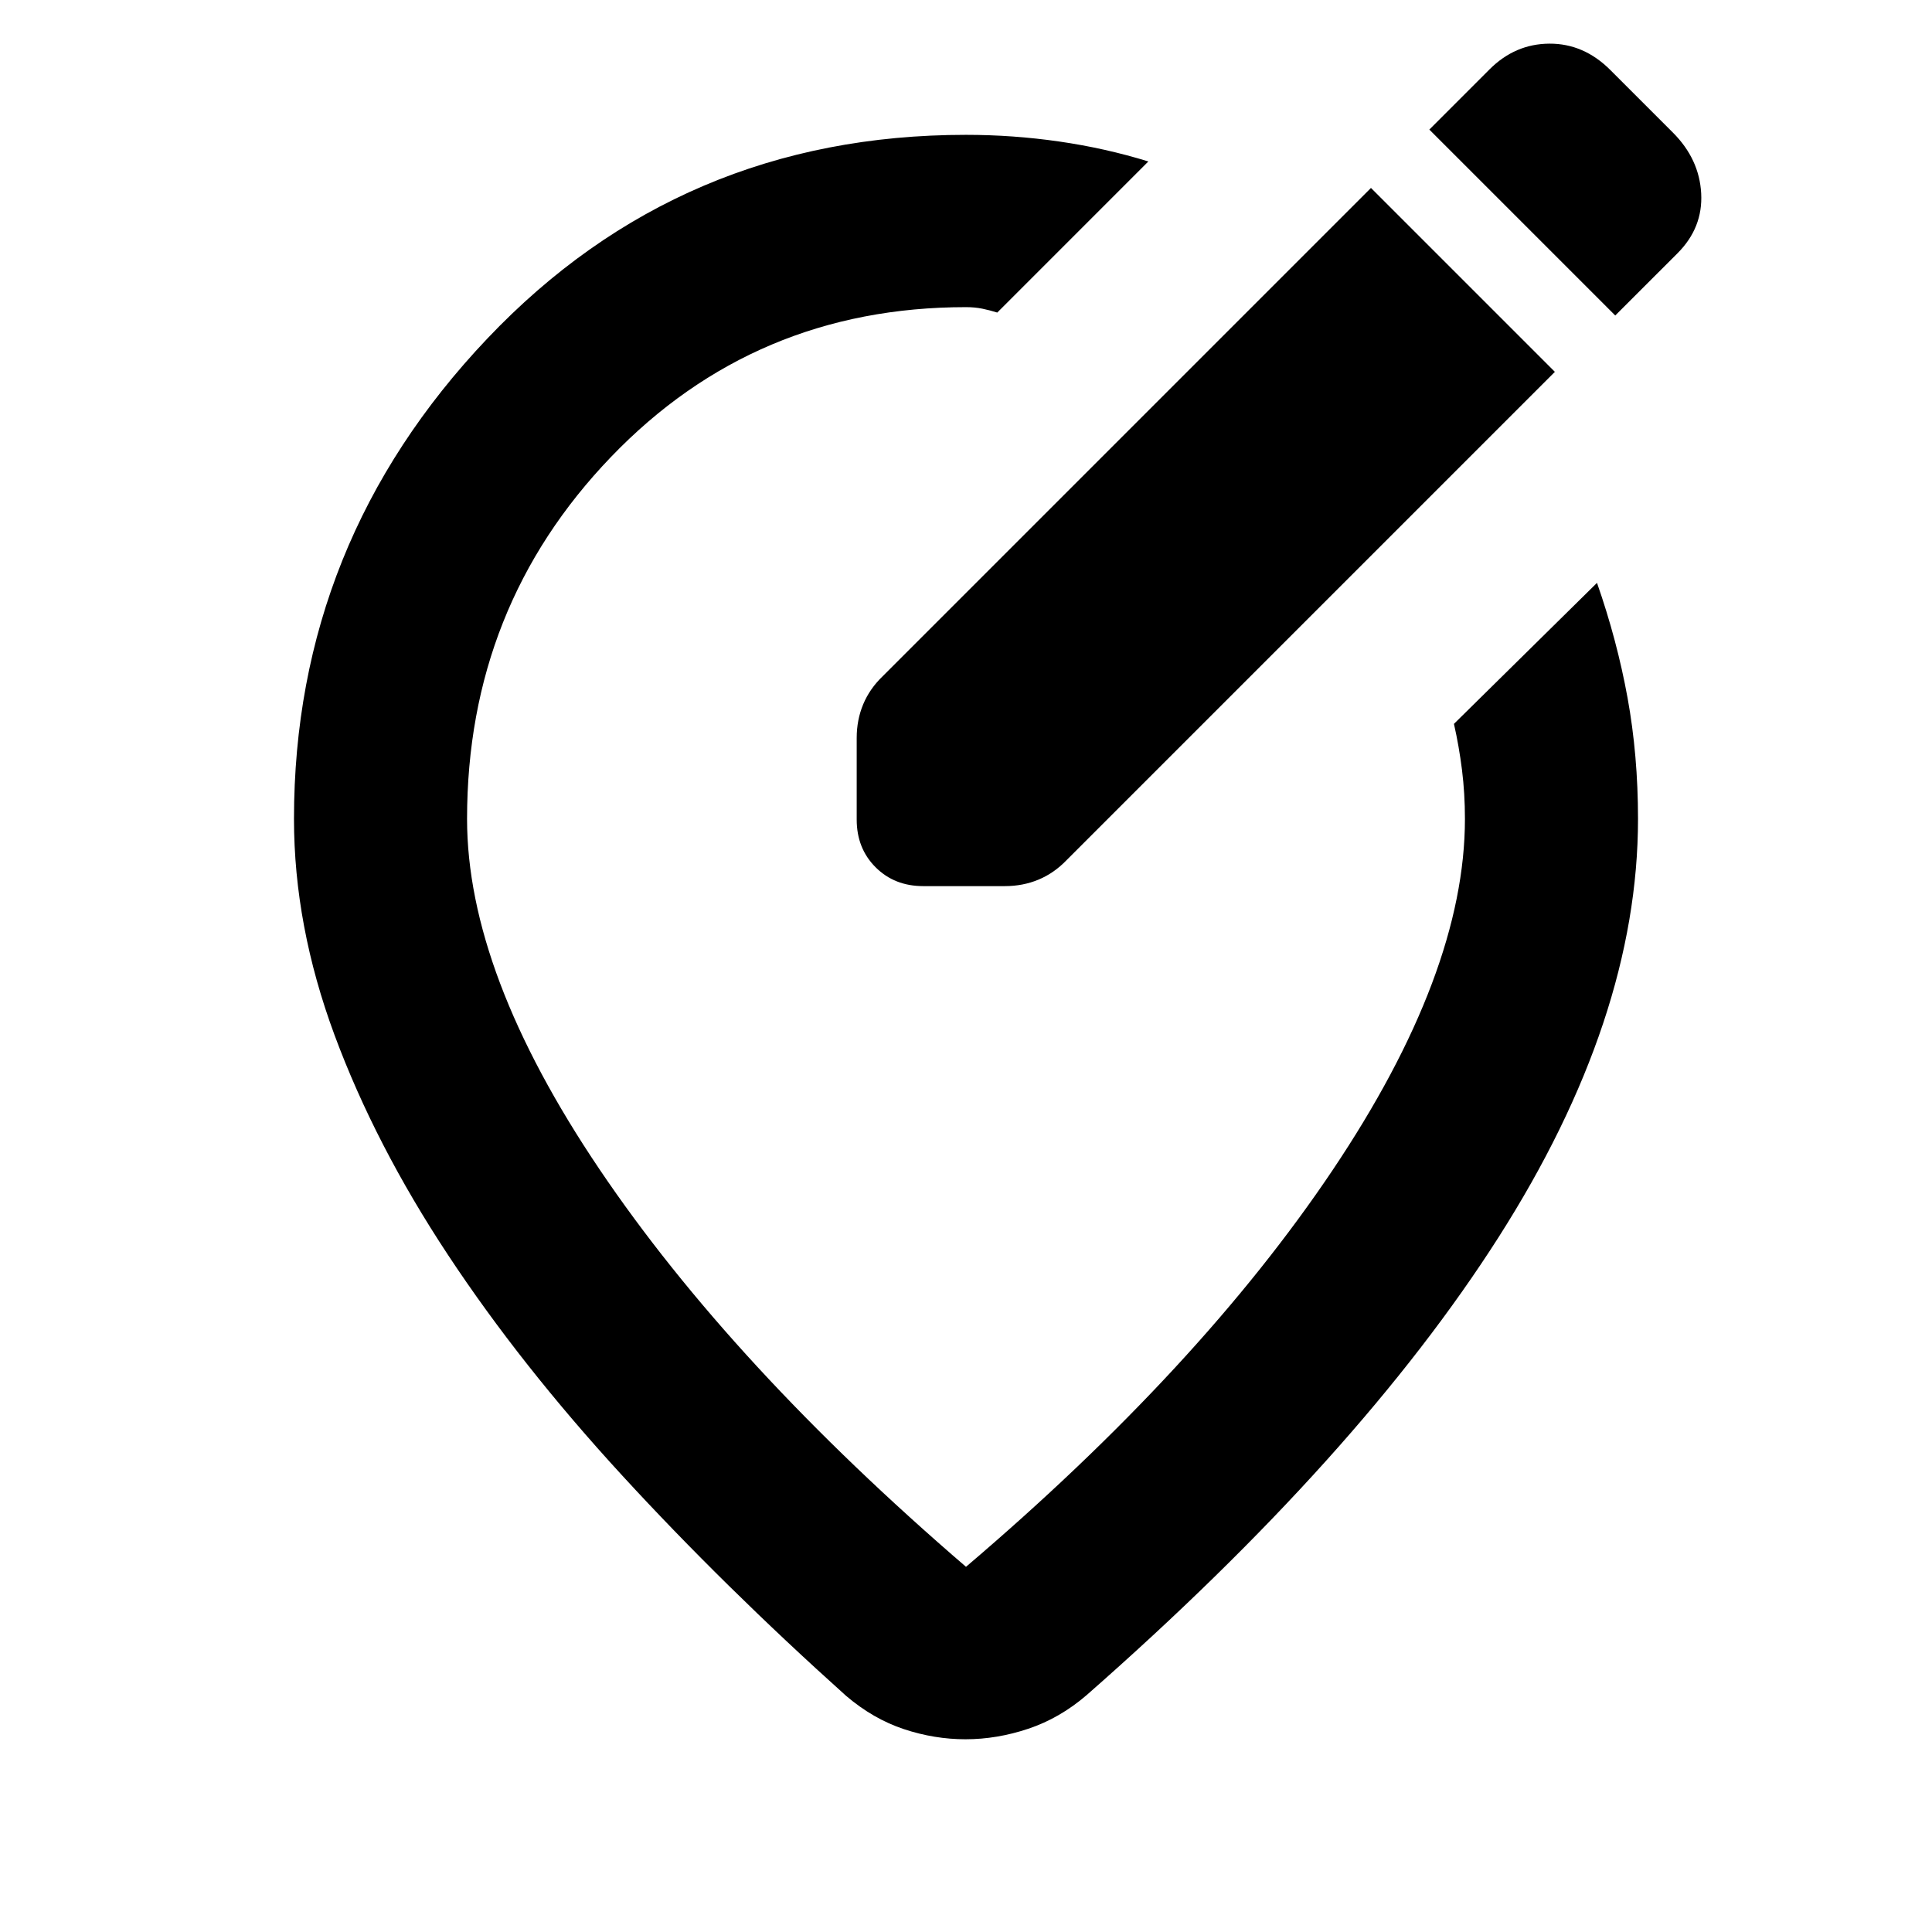 <svg xmlns="http://www.w3.org/2000/svg" height="24" viewBox="0 -960 960 960" width="24"><path d="M480-893q23.39 0 46.34 3.32 22.96 3.32 44.27 9.91l-75.07 75.08q-3.69-1.16-7.44-1.93-3.76-.76-8.1-.76-104.92 0-176.42 74.46-71.5 74.46-71.5 179.84 0 76.54 65.77 174.04 65.77 97.5 182.15 197.58 116.38-99.08 182.15-197.08 65.77-98 65.77-174.54 0-12.65-1.46-24.35-1.46-11.69-4-22.88l71.08-70.07q10 28.61 15.19 57.16 5.19 28.54 5.19 60.14 0 99.23-69.31 207.89-69.3 108.65-204.69 227.5-13.32 11.46-28.94 16.69-15.61 5.23-31.23 5.23-15.44 0-30.63-5.04-15.2-5.04-28.66-16.5-60.84-54.61-111.27-109.5-50.42-54.88-86.57-109.61-36.16-54.73-56.35-109.16-20.19-54.42-20.19-107.5 0-137.46 96.07-238.69Q338.23-893 480-893Zm0 339.92Zm251.75-263.01-50.52-50.52L438.62-624q-6.46 6.2-9.7 13.96-3.23 7.75-3.23 16.73v40.54q0 14.33 9.38 23.7 9.37 9.38 23.7 9.38h40.54q8.98 0 16.73-3.23 7.76-3.24 13.96-9.7l242.61-242.61-40.86-40.86Zm70.86 12.86 30.93-30.92q12.69-12.7 11.77-29.77-.93-17.08-14.08-30.23l-31.08-31.08q-13.15-13.15-30.23-13.08-17.07.08-29.77 12.77l-29.92 29.93 92.38 92.38Z"/></svg>
